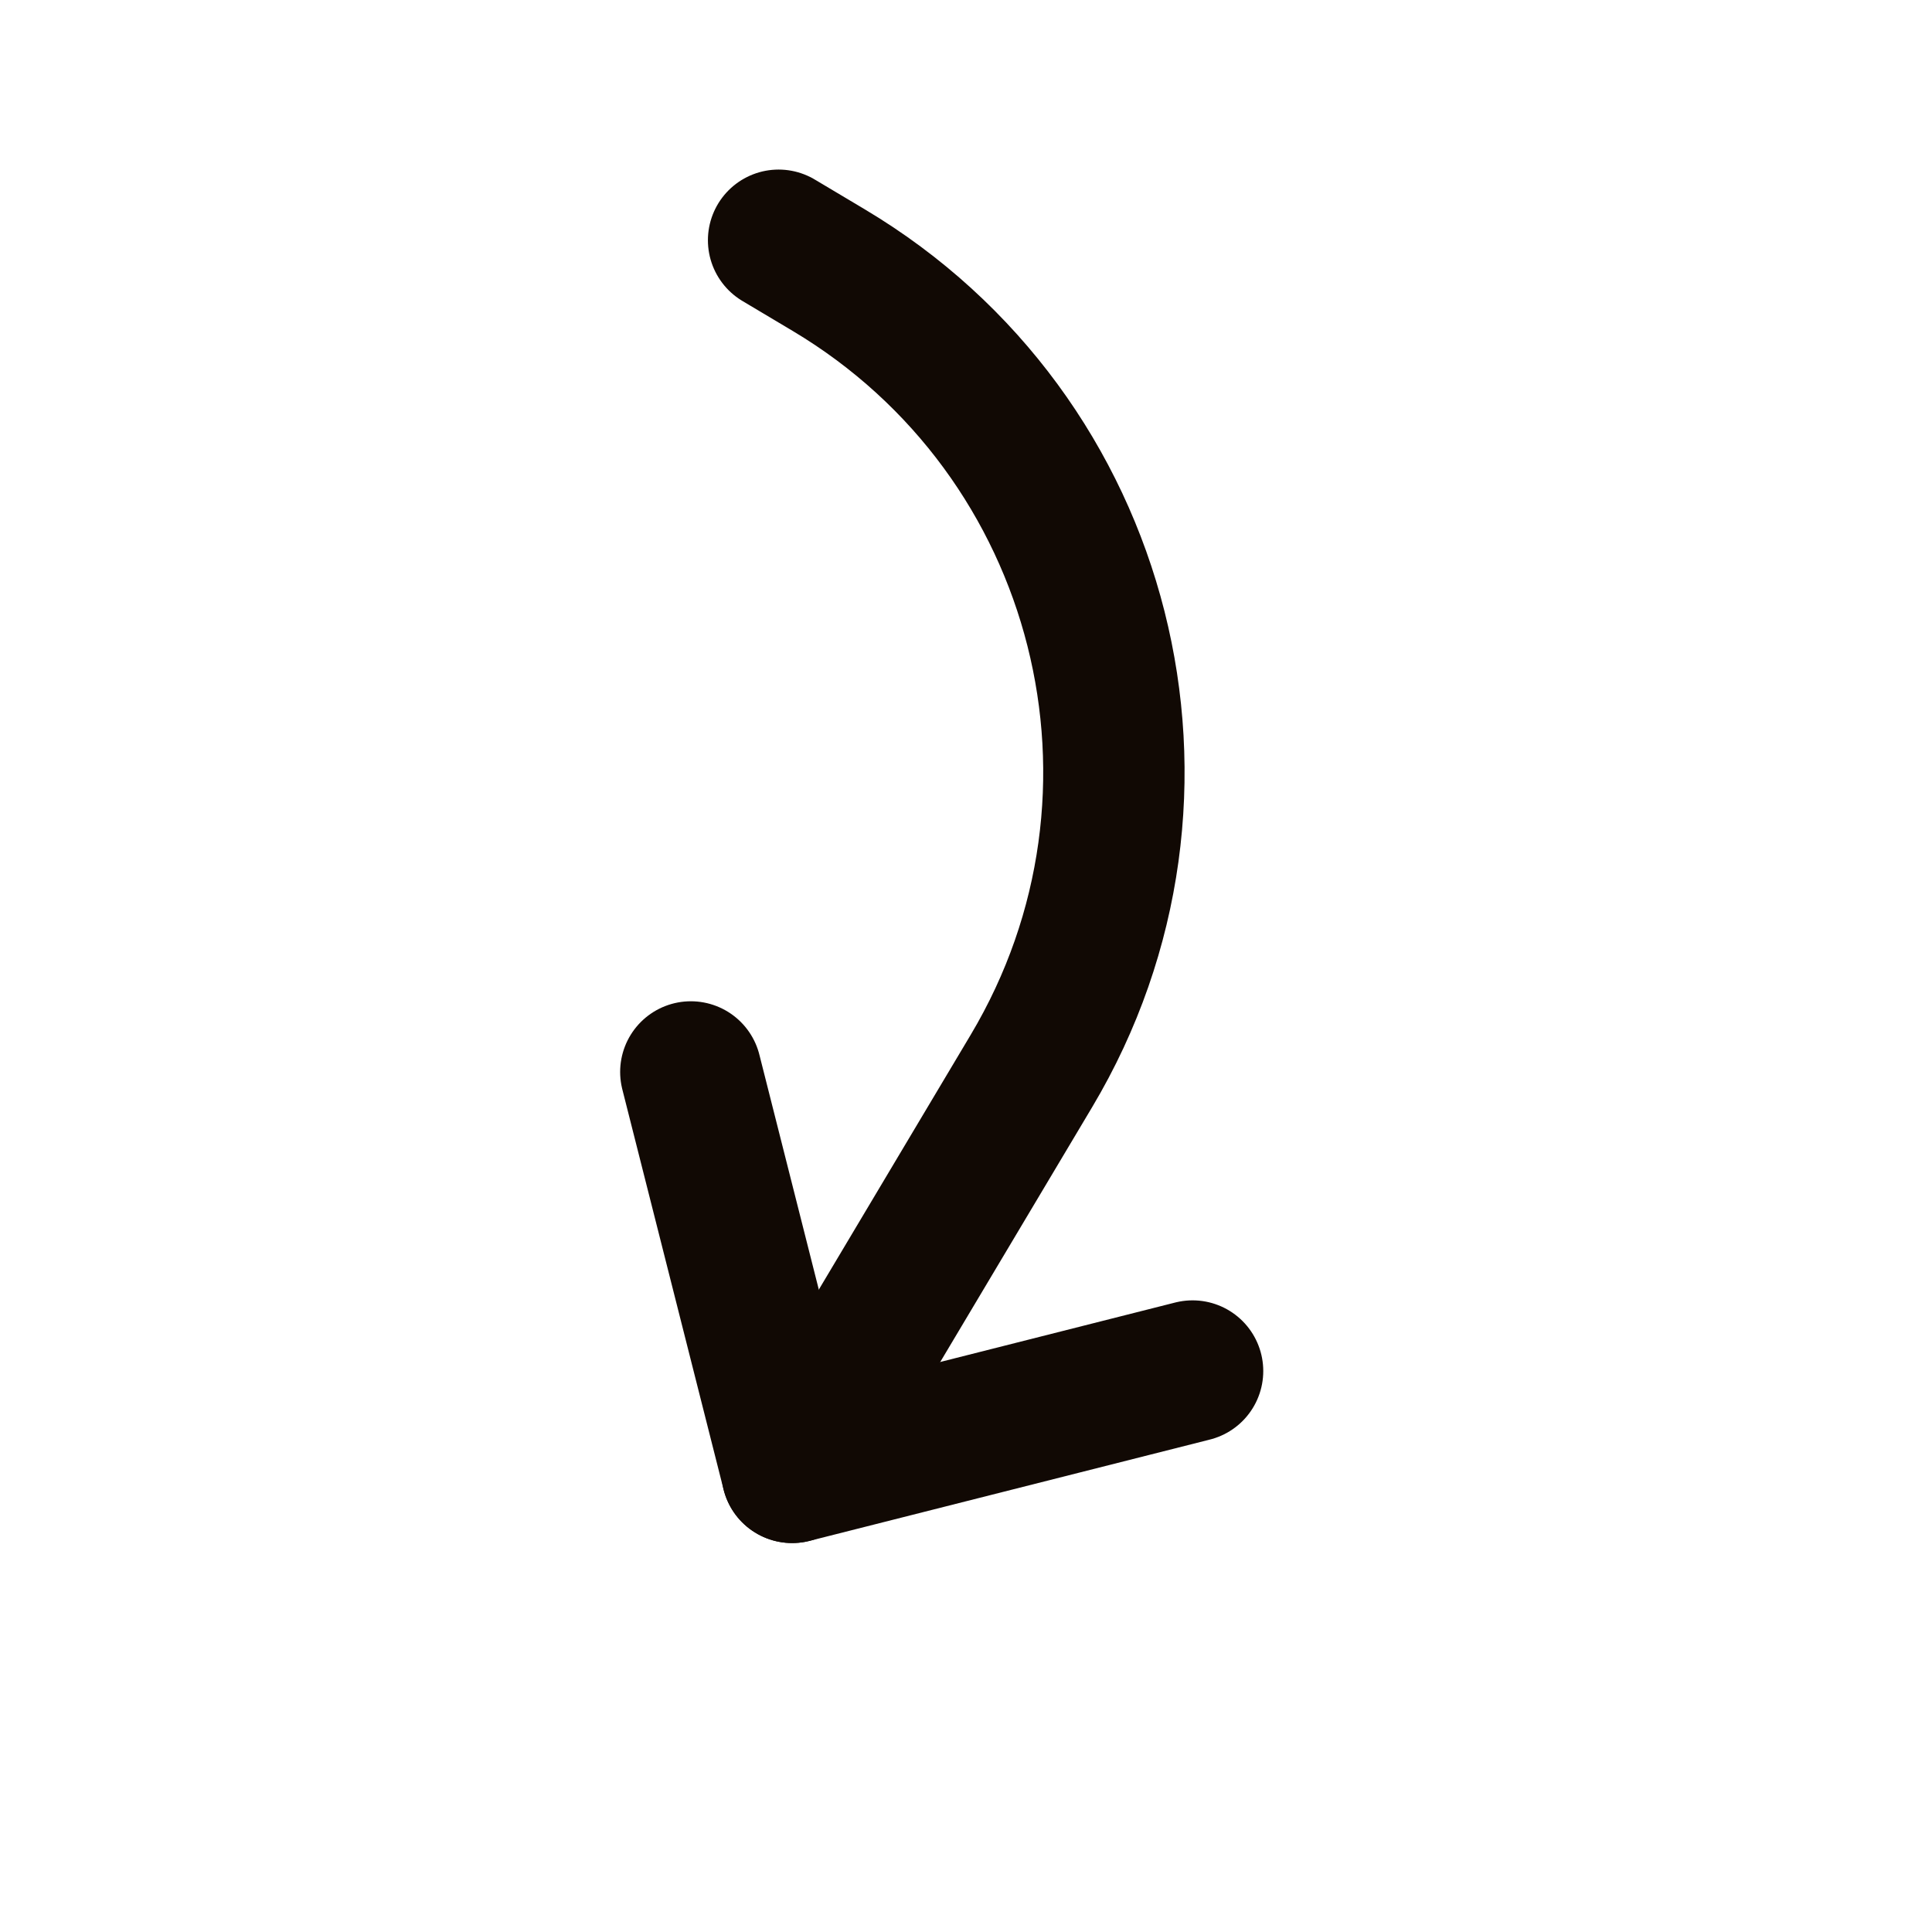 <svg width="164" height="164" viewBox="0 0 164 164" fill="none" xmlns="http://www.w3.org/2000/svg">
<path d="M101.233 116.382L67.243 124.983L58.642 90.994" stroke="#110904" stroke-width="12" stroke-linecap="round" stroke-linejoin="round"/>
<path d="M67.243 124.983L87.554 90.911C101.576 67.388 93.874 36.954 70.351 22.932L66.092 20.394" stroke="#110904" stroke-width="12" stroke-linecap="round" stroke-linejoin="round"/>
</svg>
